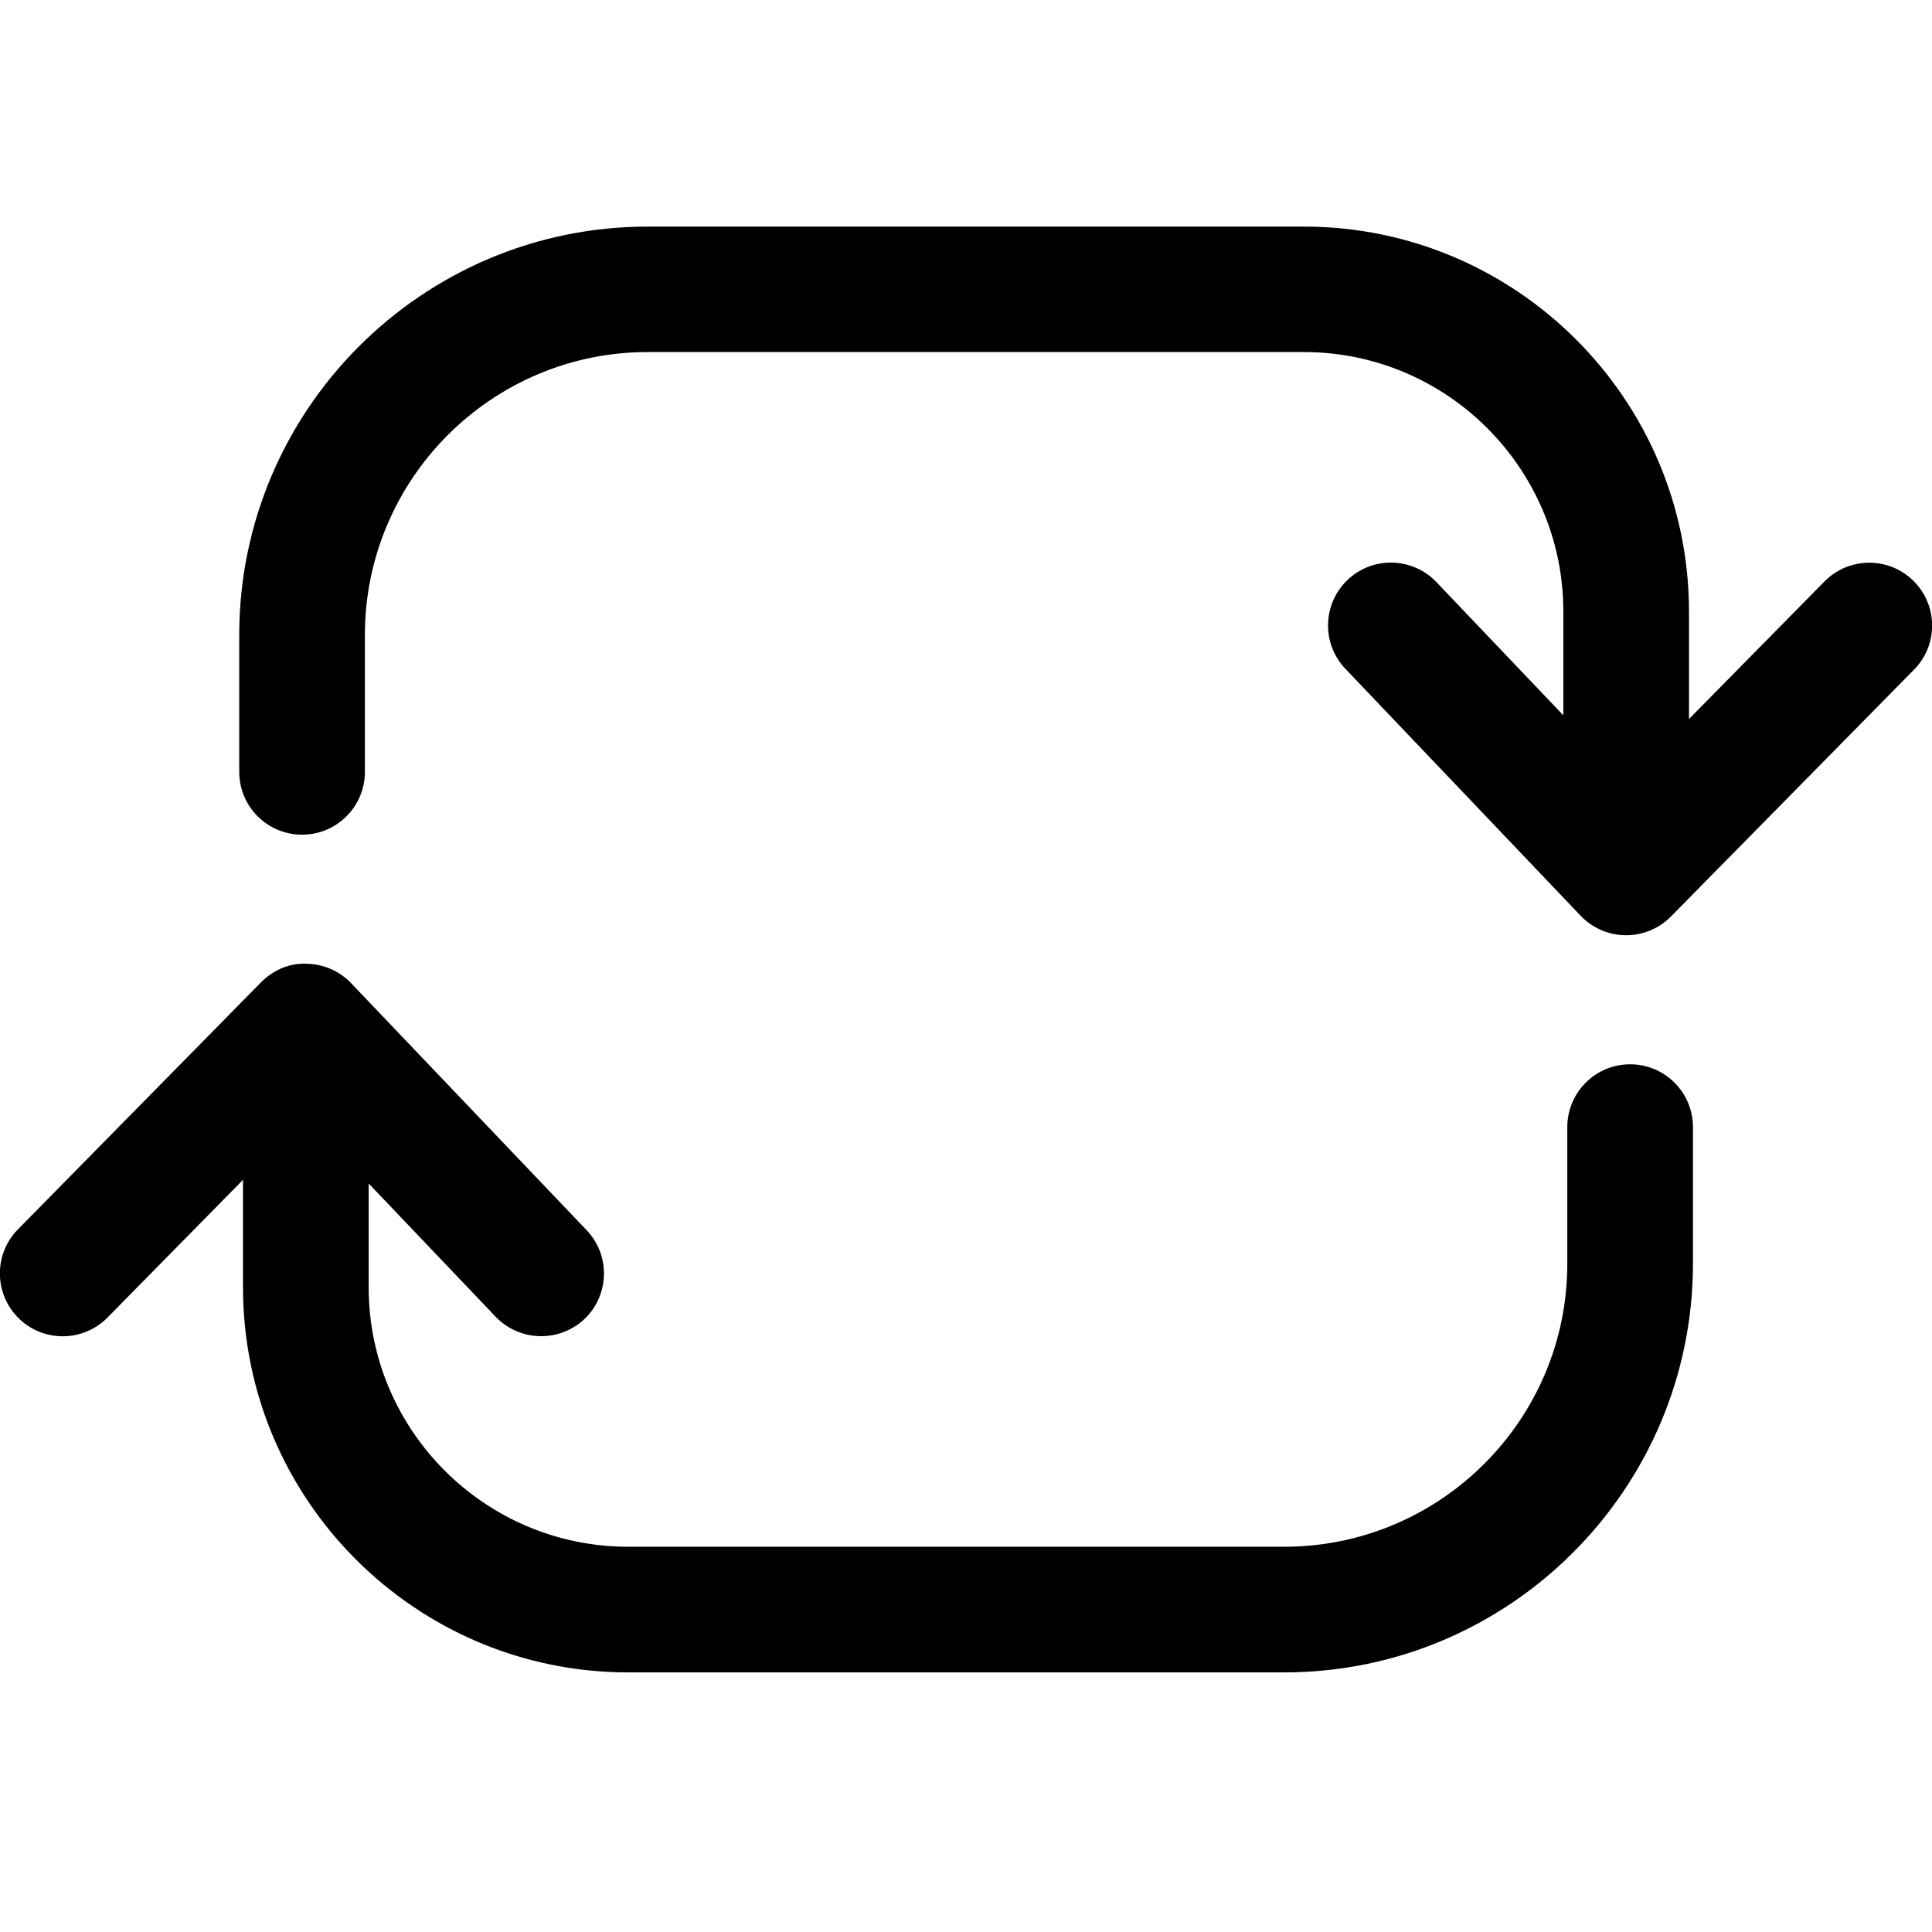 <svg version="1.1" id="Слой_1" xmlns="http://www.w3.org/2000/svg" xmlns:xlink="http://www.w3.org/1999/xlink" x="0px" y="0px"
	 viewBox="0 0 1024 1024" style="enable-background:new 0 0 1024 1024;" xml:space="preserve">
<g>
	<path d="M861.9,448.2c-18.4,0-33.3-14.9-33.3-33.3v-90.8c0-75.8-61.7-137.5-137.5-137.5H343.3c-82.7,0-149.9,67.3-149.9,150v72.5
		c0,18.4-14.9,33.3-33.3,33.3s-33.3-14.9-33.3-33.3v-72.5c0-119.4,97.1-216.5,216.5-216.5h347.8c112.5,0,204.1,91.5,204.1,204.1
		v90.8C895.2,433.3,880.3,448.2,861.9,448.2z"/>
	<path d="M861.9,495.7c-0.1,0-0.2,0-0.3,0c-9-0.1-17.6-3.8-23.8-10.3L713.1,354.5c-12.7-13.3-12.2-34.4,1.1-47.1
		c13.3-12.7,34.4-12.2,47.1,1.1l101,106L967,308.2c12.9-13.1,34-13.3,47.1-0.4c13.1,12.9,13.3,34,0.4,47.1L885.6,485.8
		C879.4,492.1,870.8,495.7,861.9,495.7z"/>
	<path d="M680.7,886.4H332.9c-112.5,0-204.1-91.5-204.1-204.1v-90.8c0-18.4,14.9-33.3,33.3-33.3s33.3,14.9,33.3,33.3v90.8
		c0,75.8,61.7,137.5,137.5,137.5h347.8c82.7,0,150-67.3,150-149.9v-72.5c0-18.4,14.9-33.3,33.3-33.3s33.3,14.9,33.3,33.3v72.5
		C897.2,789.2,800.1,886.4,680.7,886.4z"/>
	<path d="M286.8,708.2c-8.8,0-17.6-3.5-24.1-10.3l-101-106L57,698.3c-12.9,13.1-34,13.3-47.1,0.4c-13.1-12.9-13.3-34-0.4-47.1
		l128.8-130.9c6.3-6.4,14.9-10.3,24-9.9c9,0.1,17.6,3.8,23.8,10.3L310.9,652c12.7,13.3,12.2,34.4-1.1,47.1
		C303.3,705.2,295.1,708.2,286.8,708.2z"/>
</g>
</svg>
